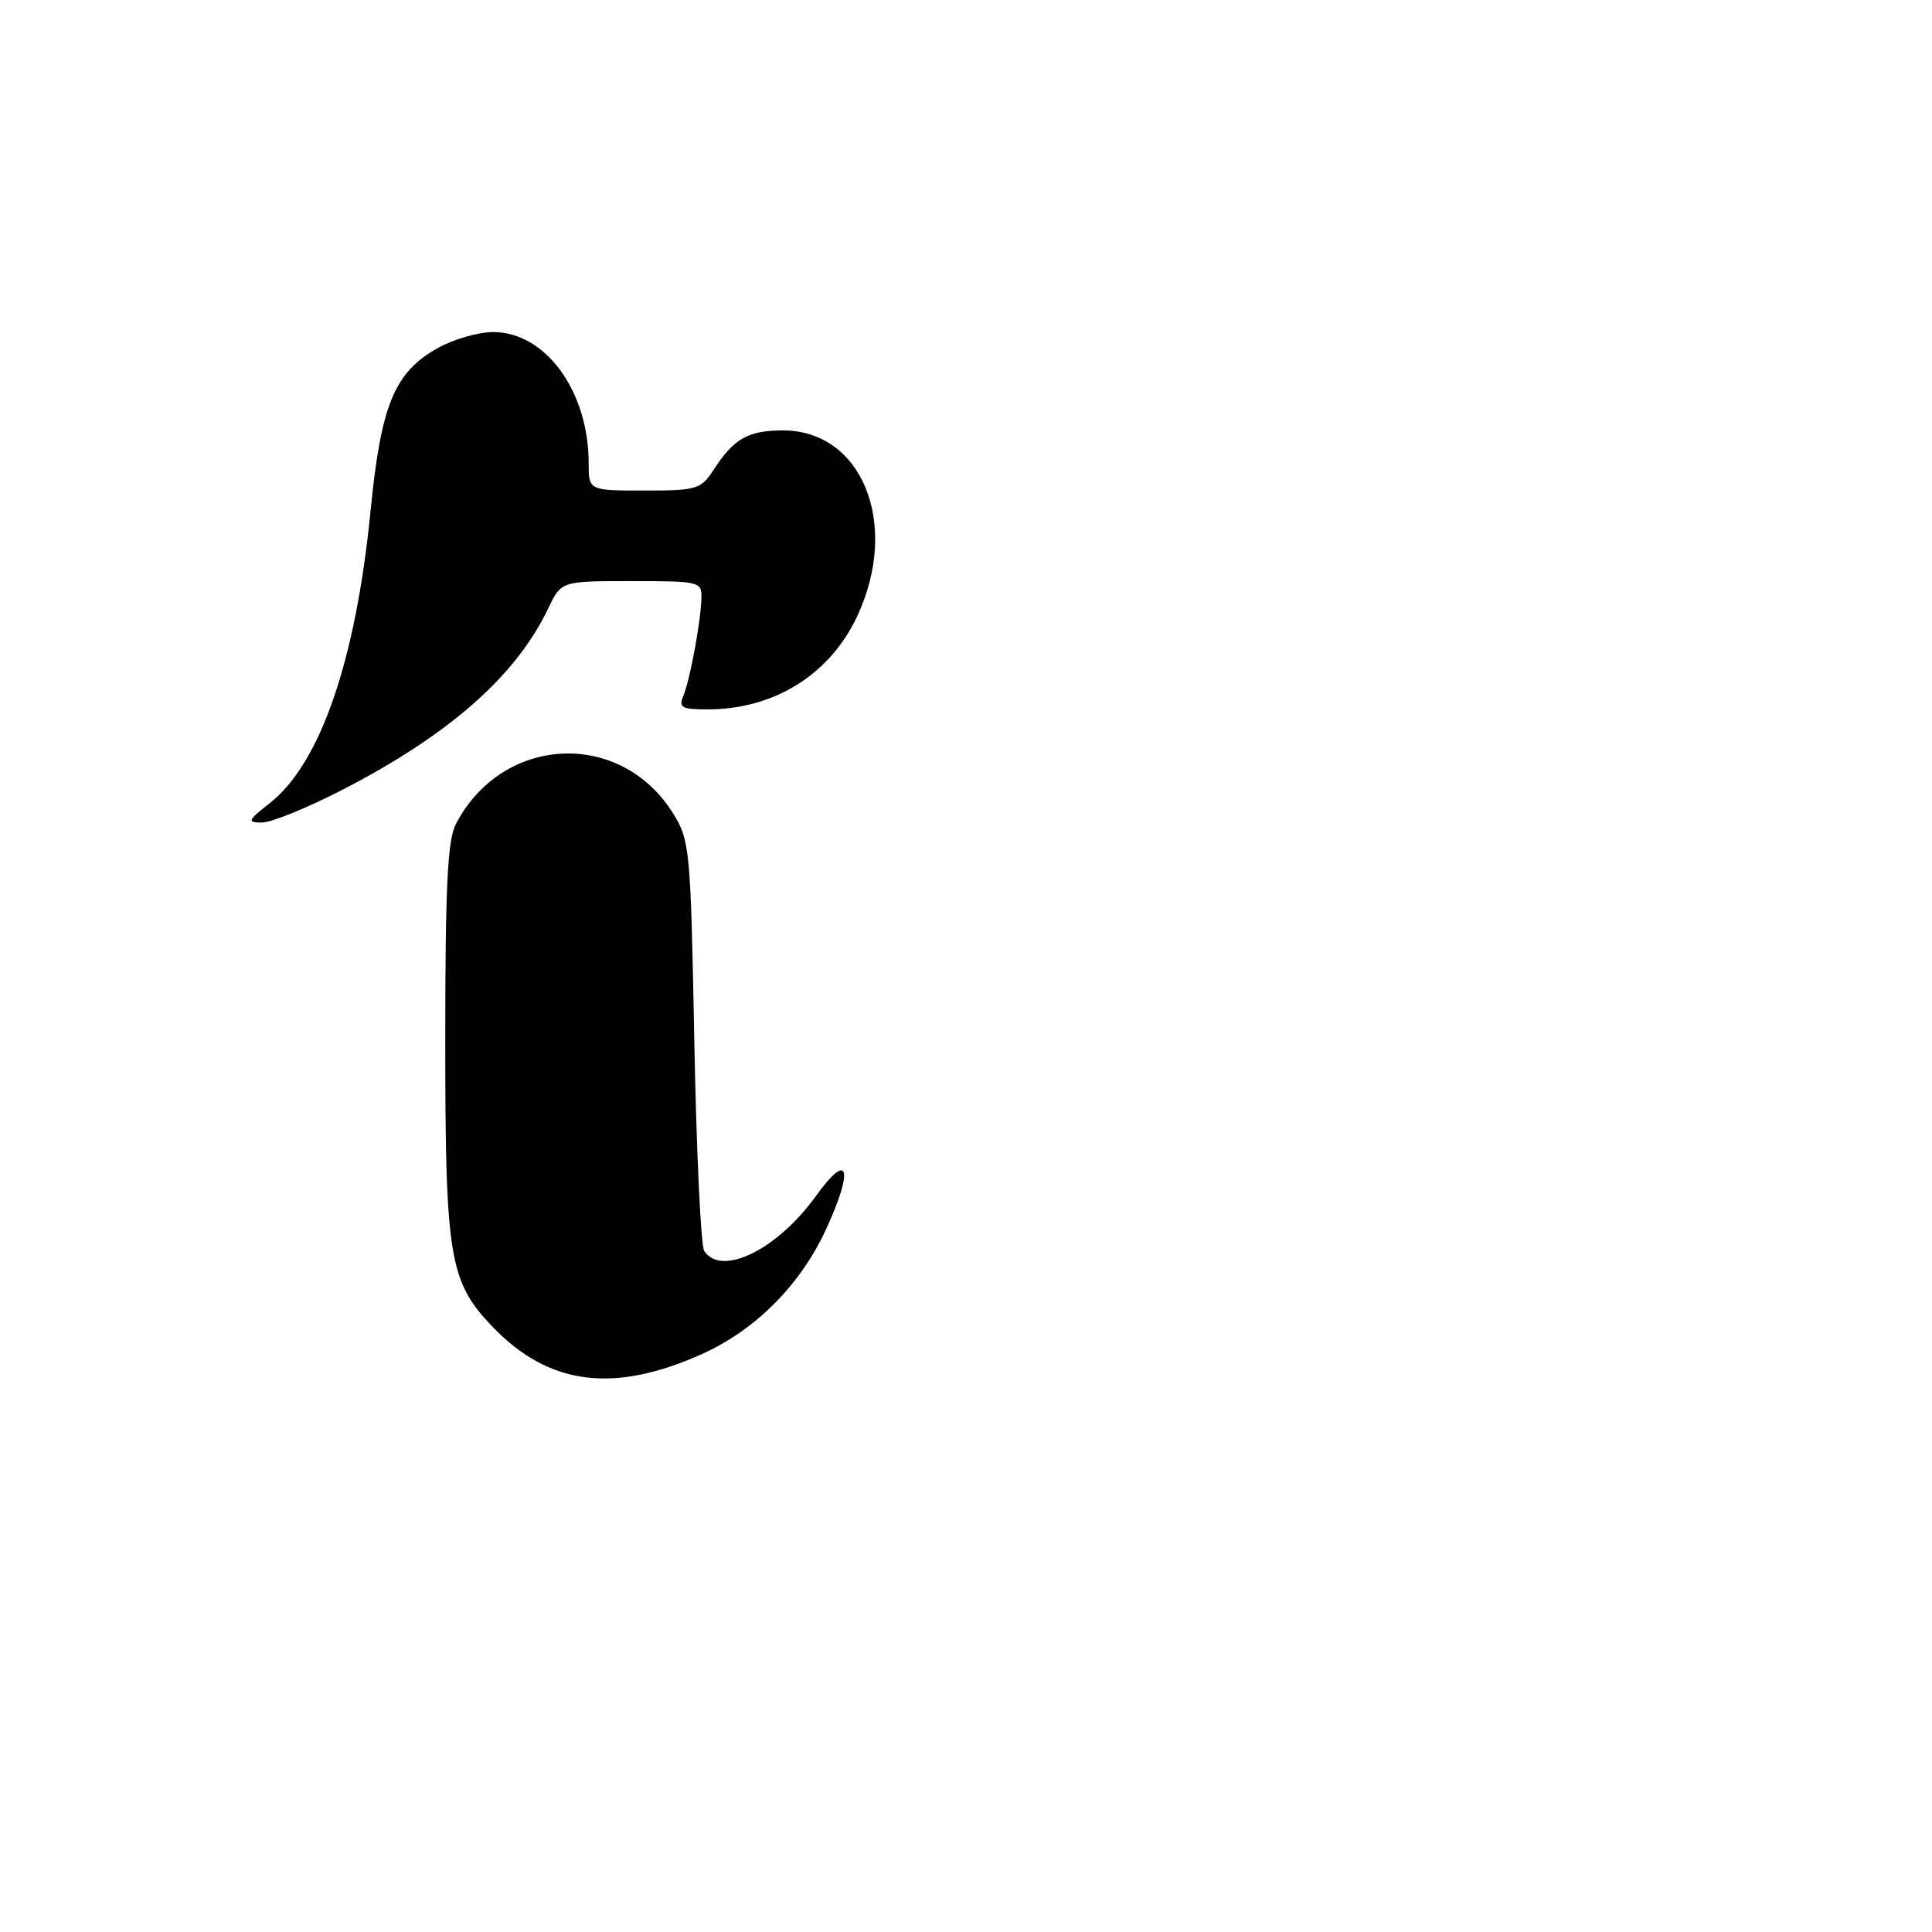 <?xml version="1.0" encoding="UTF-8" standalone="no"?>
<!DOCTYPE svg PUBLIC "-//W3C//DTD SVG 1.1//EN" "http://www.w3.org/Graphics/SVG/1.1/DTD/svg11.dtd" >
<svg xmlns="http://www.w3.org/2000/svg" xmlns:xlink="http://www.w3.org/1999/xlink" version="1.1" viewBox="0 0 256 256">
 <g >
 <path fill="currentColor"
d=" M 92.99 179.43 C 100.17 176.20 106.12 170.20 109.52 162.75 C 113.17 154.76 112.42 152.48 108.12 158.47 C 103.02 165.58 95.57 169.24 93.31 165.75 C 92.86 165.06 92.28 152.57 92.00 138.00 C 91.52 112.53 91.41 111.36 89.20 107.80 C 82.24 96.60 66.56 97.36 60.40 109.20 C 59.30 111.32 59.00 117.51 59.00 137.82 C 59.00 166.66 59.52 169.83 65.29 175.83 C 72.73 183.56 81.29 184.67 92.99 179.43 Z  M 45.28 104.70 C 59.50 97.38 68.38 89.57 72.64 80.62 C 74.37 77.00 74.37 77.00 83.69 77.00 C 92.70 77.00 93.00 77.07 92.94 79.25 C 92.86 82.39 91.42 90.15 90.53 92.25 C 89.89 93.75 90.36 94.00 93.74 94.00 C 102.58 94.00 109.98 89.38 113.60 81.62 C 119.29 69.40 114.23 56.95 103.62 57.03 C 99.08 57.07 97.24 58.13 94.56 62.25 C 92.87 64.84 92.34 65.00 85.38 65.00 C 78.00 65.00 78.00 65.00 78.00 61.37 C 78.00 51.84 72.29 44.00 65.35 44.00 C 63.38 44.00 60.08 44.95 58.00 46.12 C 52.25 49.35 50.48 53.65 49.10 67.71 C 47.15 87.47 42.45 101.14 35.78 106.39 C 32.80 108.74 32.70 108.98 34.71 108.99 C 35.92 109.00 40.68 107.06 45.28 104.70 Z "/>
</g>
</svg>
